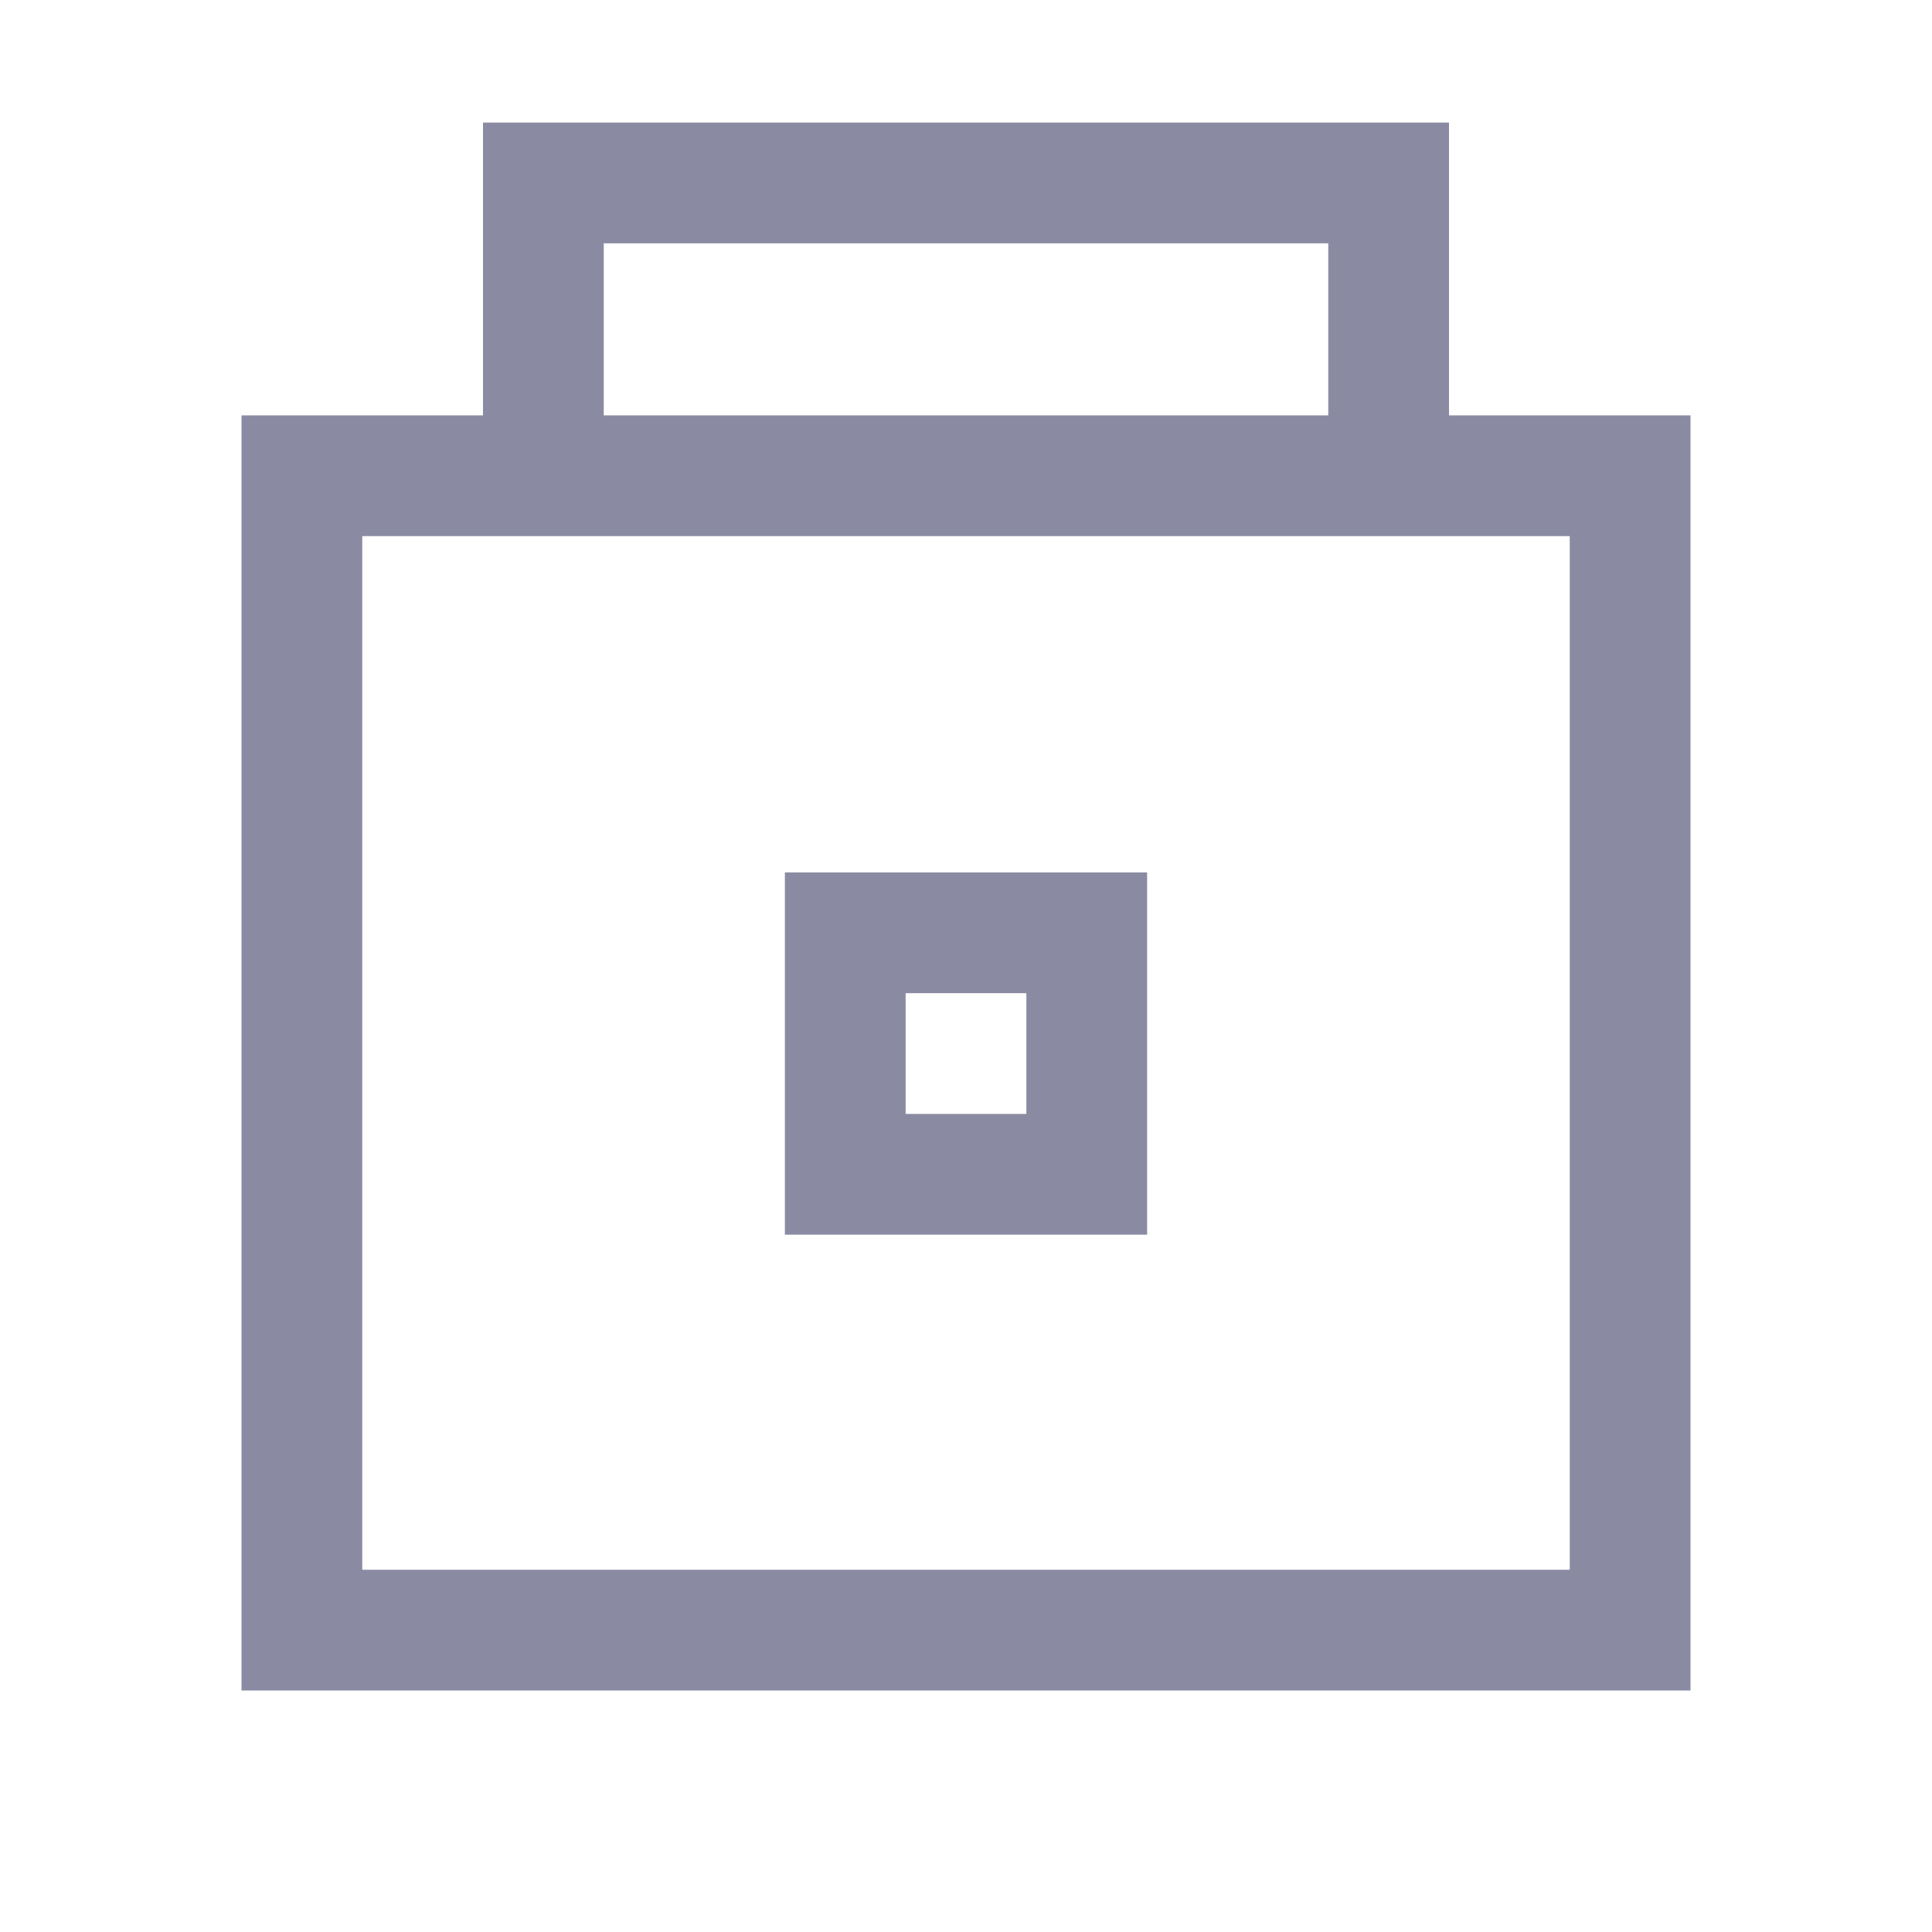<svg width="32" height="32" viewBox="0 0 32 32" fill="none" xmlns="http://www.w3.org/2000/svg">
<path d="M24 8H22V4.03H10V8H8V2.03H24V8Z" fill="#8A8BA3"/>
<path d="M28 28H4V6.88H28V28ZM6 26H26V8.88H6V26Z" fill="#8A8BA3"/>
<path d="M19 20.45H13V14.45H19V20.45ZM15 18.45H17V16.45H15V18.45Z" fill="#8A8BA3"/>
</svg>
